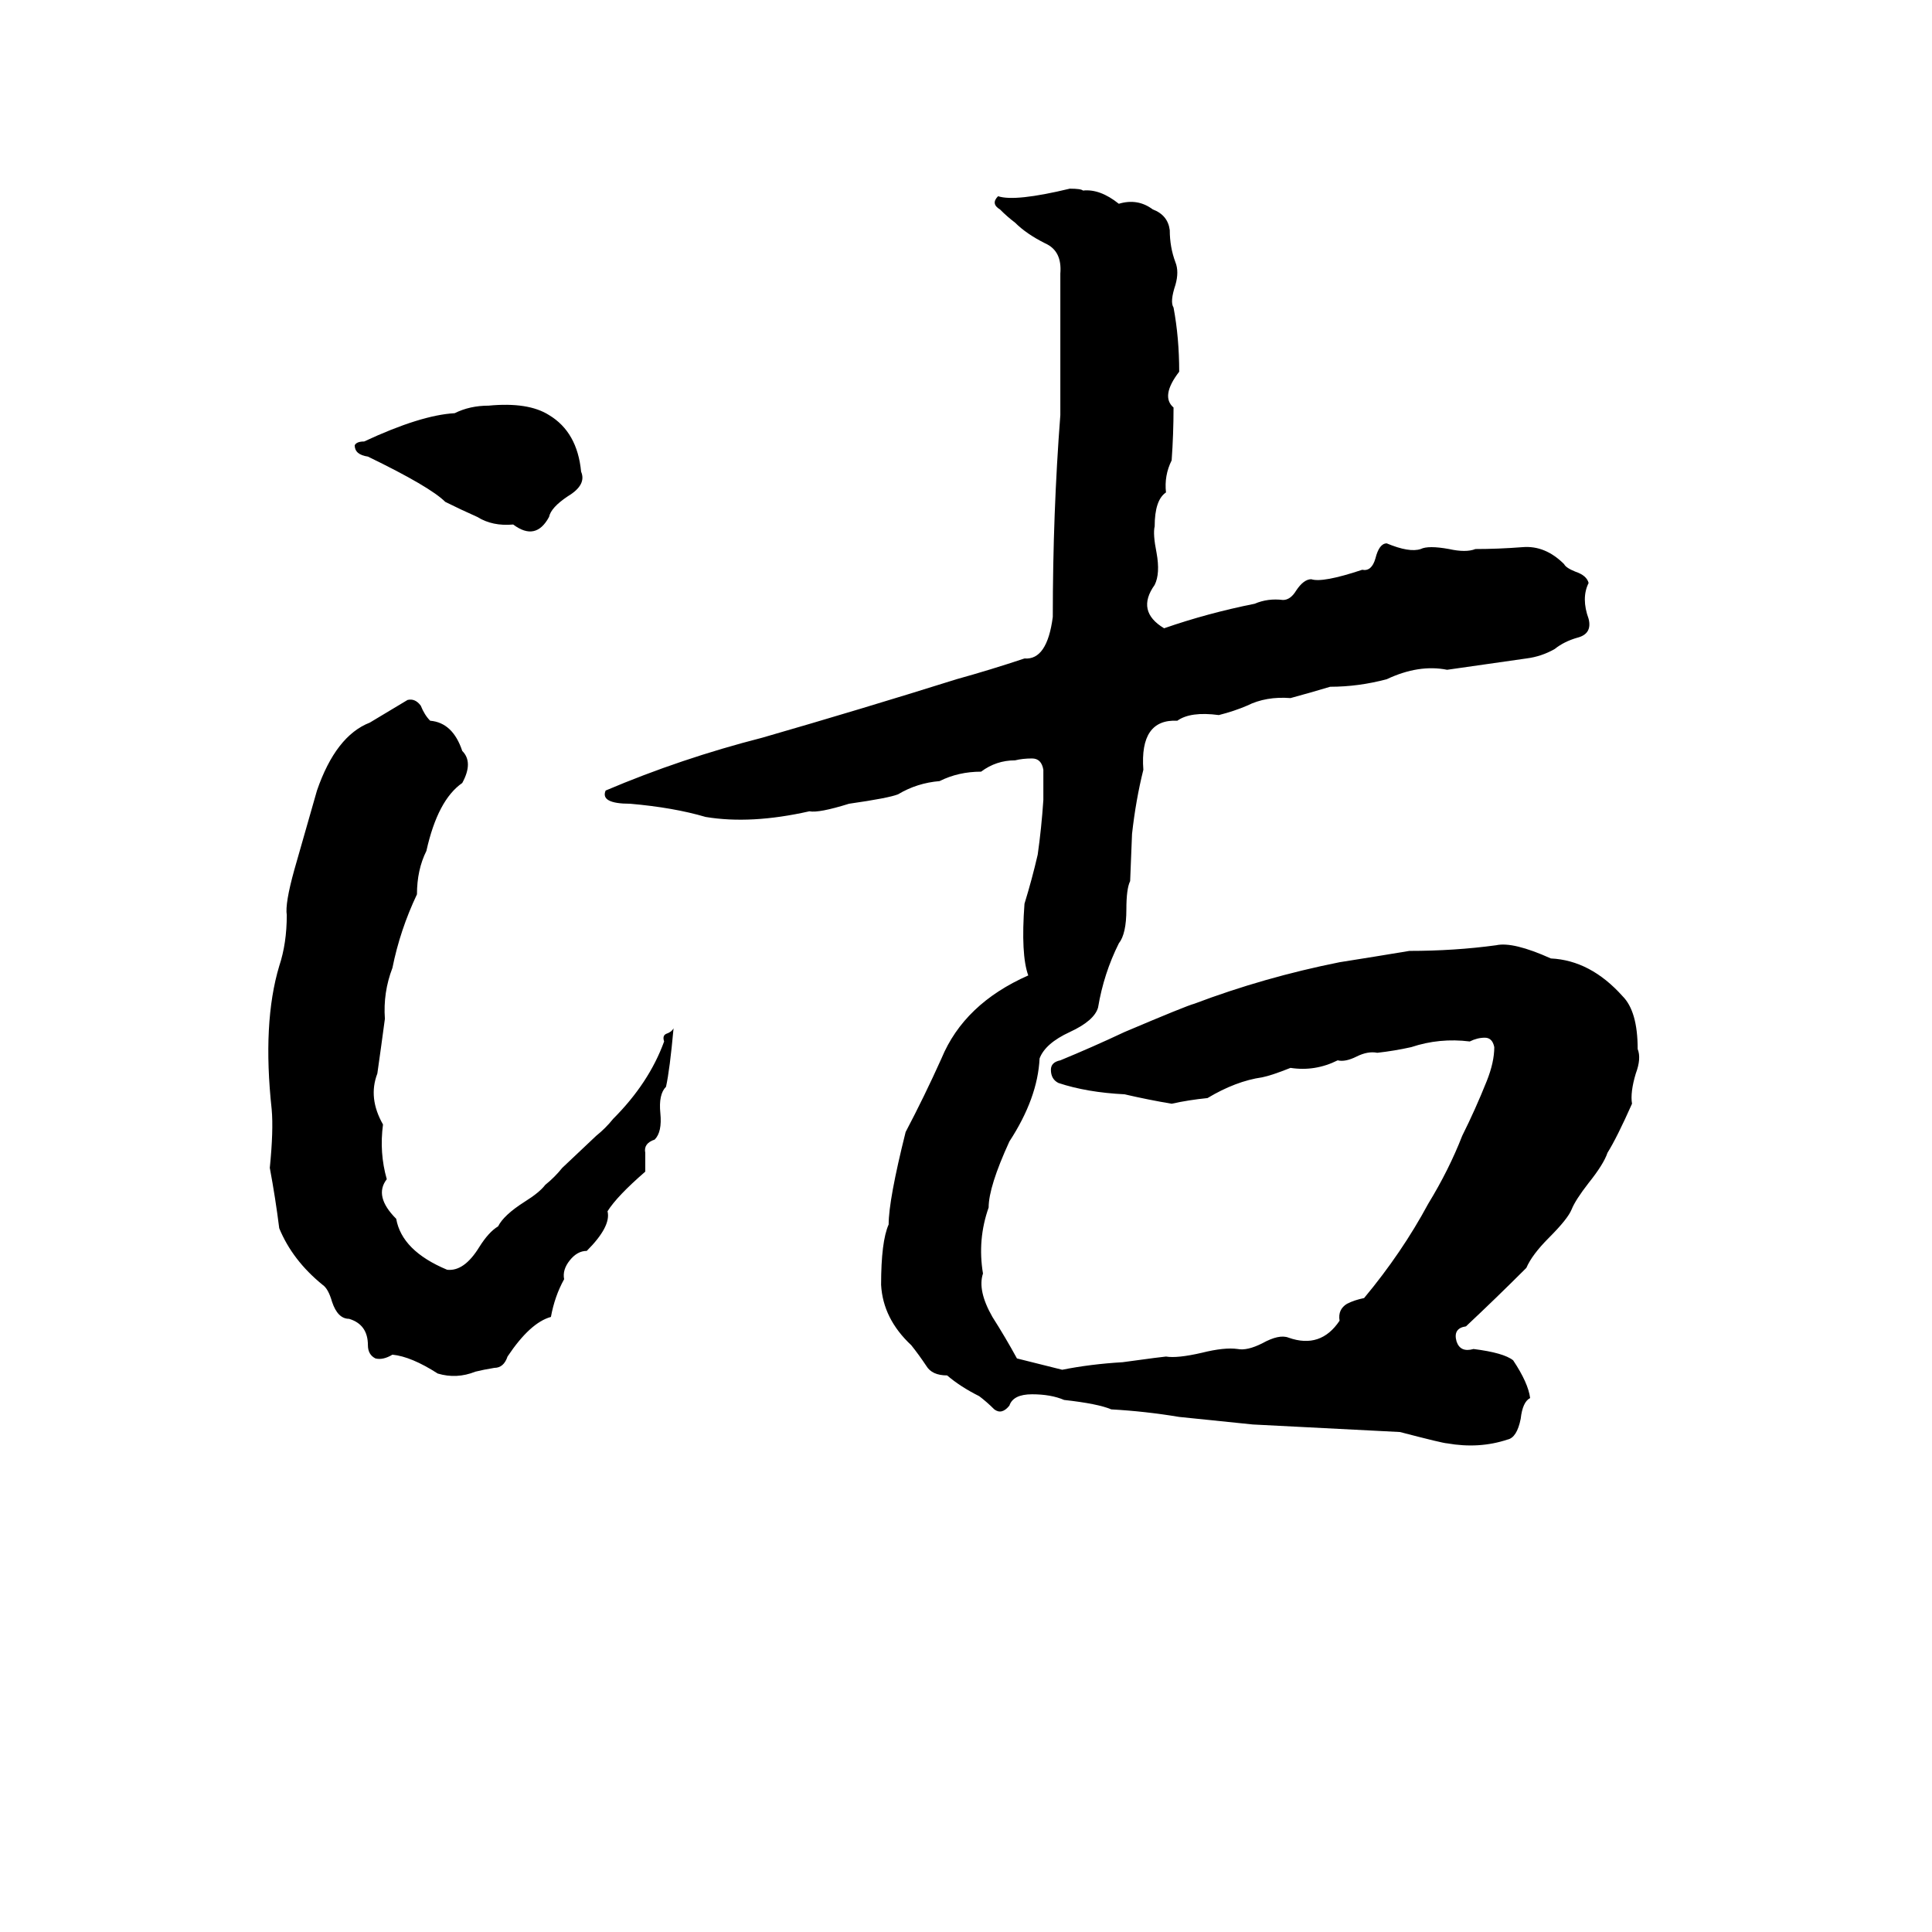 <svg xmlns="http://www.w3.org/2000/svg" viewBox="0 -800 1024 1024">
	<path fill="#000000" d="M567 -700Q573 -700 574 -699Q583 -700 593 -692Q603 -695 611 -689Q619 -686 620 -678Q620 -669 623 -661Q625 -656 623 -649Q620 -640 622 -637Q625 -621 625 -603Q615 -590 622 -584Q622 -570 621 -556Q617 -548 618 -539Q612 -535 612 -521Q611 -517 613 -507Q615 -496 612 -490Q602 -476 617 -467Q640 -475 665 -480Q672 -483 680 -482Q684 -482 687 -487Q691 -493 695 -493Q701 -491 722 -498Q727 -497 729 -504Q731 -512 735 -512Q747 -507 753 -509Q757 -511 768 -509Q777 -507 782 -509Q794 -509 807 -510Q819 -511 829 -501Q830 -499 835 -497Q841 -495 842 -491Q838 -483 842 -472Q844 -464 836 -462Q829 -460 824 -456Q817 -452 809 -451Q788 -448 767 -445Q752 -448 735 -440Q720 -436 705 -436Q695 -433 684 -430Q671 -431 661 -426Q654 -423 646 -421Q631 -423 624 -418Q604 -419 606 -392Q602 -376 600 -358L599 -333Q597 -329 597 -318Q597 -305 593 -300Q585 -284 582 -266Q580 -259 567 -253Q554 -247 551 -239Q550 -218 535 -195Q524 -171 524 -160Q518 -143 521 -125Q518 -116 526 -102Q533 -91 539 -80Q551 -77 563 -74Q578 -77 595 -78Q617 -81 618 -81Q624 -80 637 -83Q649 -86 656 -85Q661 -84 669 -88Q678 -93 683 -91Q700 -85 710 -100Q709 -106 714 -109Q718 -111 723 -112Q743 -136 757 -162Q768 -180 775 -198Q782 -212 788 -227Q792 -237 792 -245Q791 -250 787 -250Q783 -250 779 -248Q763 -250 748 -245Q739 -243 730 -242Q725 -243 719 -240Q713 -237 709 -238Q697 -232 684 -234Q674 -230 669 -229Q655 -227 640 -218Q630 -217 621 -215Q609 -217 596 -220Q576 -221 561 -226Q557 -228 557 -233Q557 -237 562 -238Q579 -245 596 -253Q629 -267 633 -268Q670 -282 710 -290Q729 -293 747 -296Q771 -296 793 -299Q802 -301 822 -292Q843 -291 860 -272Q868 -264 868 -244Q870 -239 867 -231Q864 -221 865 -215Q857 -197 852 -189Q850 -183 842 -173Q835 -164 833 -159Q831 -154 821 -144Q812 -135 809 -128Q793 -112 777 -97Q770 -96 772 -89Q774 -83 781 -85Q797 -83 802 -79Q810 -67 811 -59Q807 -57 806 -48Q804 -38 799 -37Q784 -32 767 -35Q765 -35 742 -41Q703 -43 664 -45Q645 -47 625 -49Q607 -52 589 -53Q582 -56 564 -58Q557 -61 547 -61Q537 -61 535 -55Q531 -50 527 -53Q523 -57 519 -60Q509 -65 502 -71Q494 -71 491 -76Q487 -82 483 -87Q468 -101 467 -119Q467 -142 471 -151Q471 -164 480 -200Q490 -219 499 -239Q511 -268 545 -283Q541 -294 543 -321Q547 -334 550 -347Q552 -361 553 -376Q553 -384 553 -392Q552 -398 547 -398Q542 -398 538 -397Q528 -397 520 -391Q508 -391 498 -386Q486 -385 476 -379Q471 -377 450 -374Q434 -369 429 -370Q398 -363 374 -367Q357 -372 334 -374Q318 -374 321 -381Q361 -398 404 -409Q456 -424 507 -440Q525 -445 543 -451Q555 -450 558 -473Q558 -528 562 -580Q562 -617 562 -655Q563 -667 554 -671Q544 -676 538 -682Q534 -685 530 -689Q525 -692 529 -696Q538 -693 567 -700ZM259 -585Q280 -587 291 -580Q306 -571 308 -550Q311 -543 301 -537Q292 -531 291 -526Q284 -513 272 -522Q261 -521 253 -526Q244 -530 236 -534Q228 -542 195 -558Q188 -559 188 -564Q189 -566 193 -566Q223 -580 241 -581Q249 -585 259 -585ZM216 -429Q220 -430 223 -426Q225 -421 228 -418Q240 -417 245 -402Q251 -396 245 -385Q232 -376 226 -349Q221 -339 221 -326Q212 -307 208 -287Q203 -274 204 -260Q202 -245 200 -231Q195 -218 203 -204Q201 -189 205 -175Q198 -166 210 -154Q213 -137 237 -127Q246 -126 254 -139Q259 -147 264 -150Q267 -156 278 -163Q286 -168 289 -172Q294 -176 298 -181L316 -198Q321 -202 325 -207Q344 -226 352 -248Q351 -251 353 -252Q356 -253 357 -255Q355 -233 353 -224Q349 -220 350 -210Q351 -200 347 -196Q341 -194 342 -189Q342 -184 342 -179Q327 -166 322 -158Q324 -150 311 -137Q306 -137 302 -132Q298 -127 299 -122Q294 -113 292 -102Q281 -99 269 -81Q267 -75 262 -75Q256 -74 252 -73Q242 -69 232 -72Q218 -81 208 -82Q203 -79 199 -80Q195 -82 195 -87Q195 -98 185 -101Q179 -101 176 -110Q174 -117 171 -119Q155 -132 148 -149Q146 -165 143 -181Q145 -201 144 -212Q139 -258 148 -288Q152 -300 152 -315Q151 -321 156 -339Q162 -360 168 -381Q178 -410 196 -417Q206 -423 216 -429Z"/>
</svg>